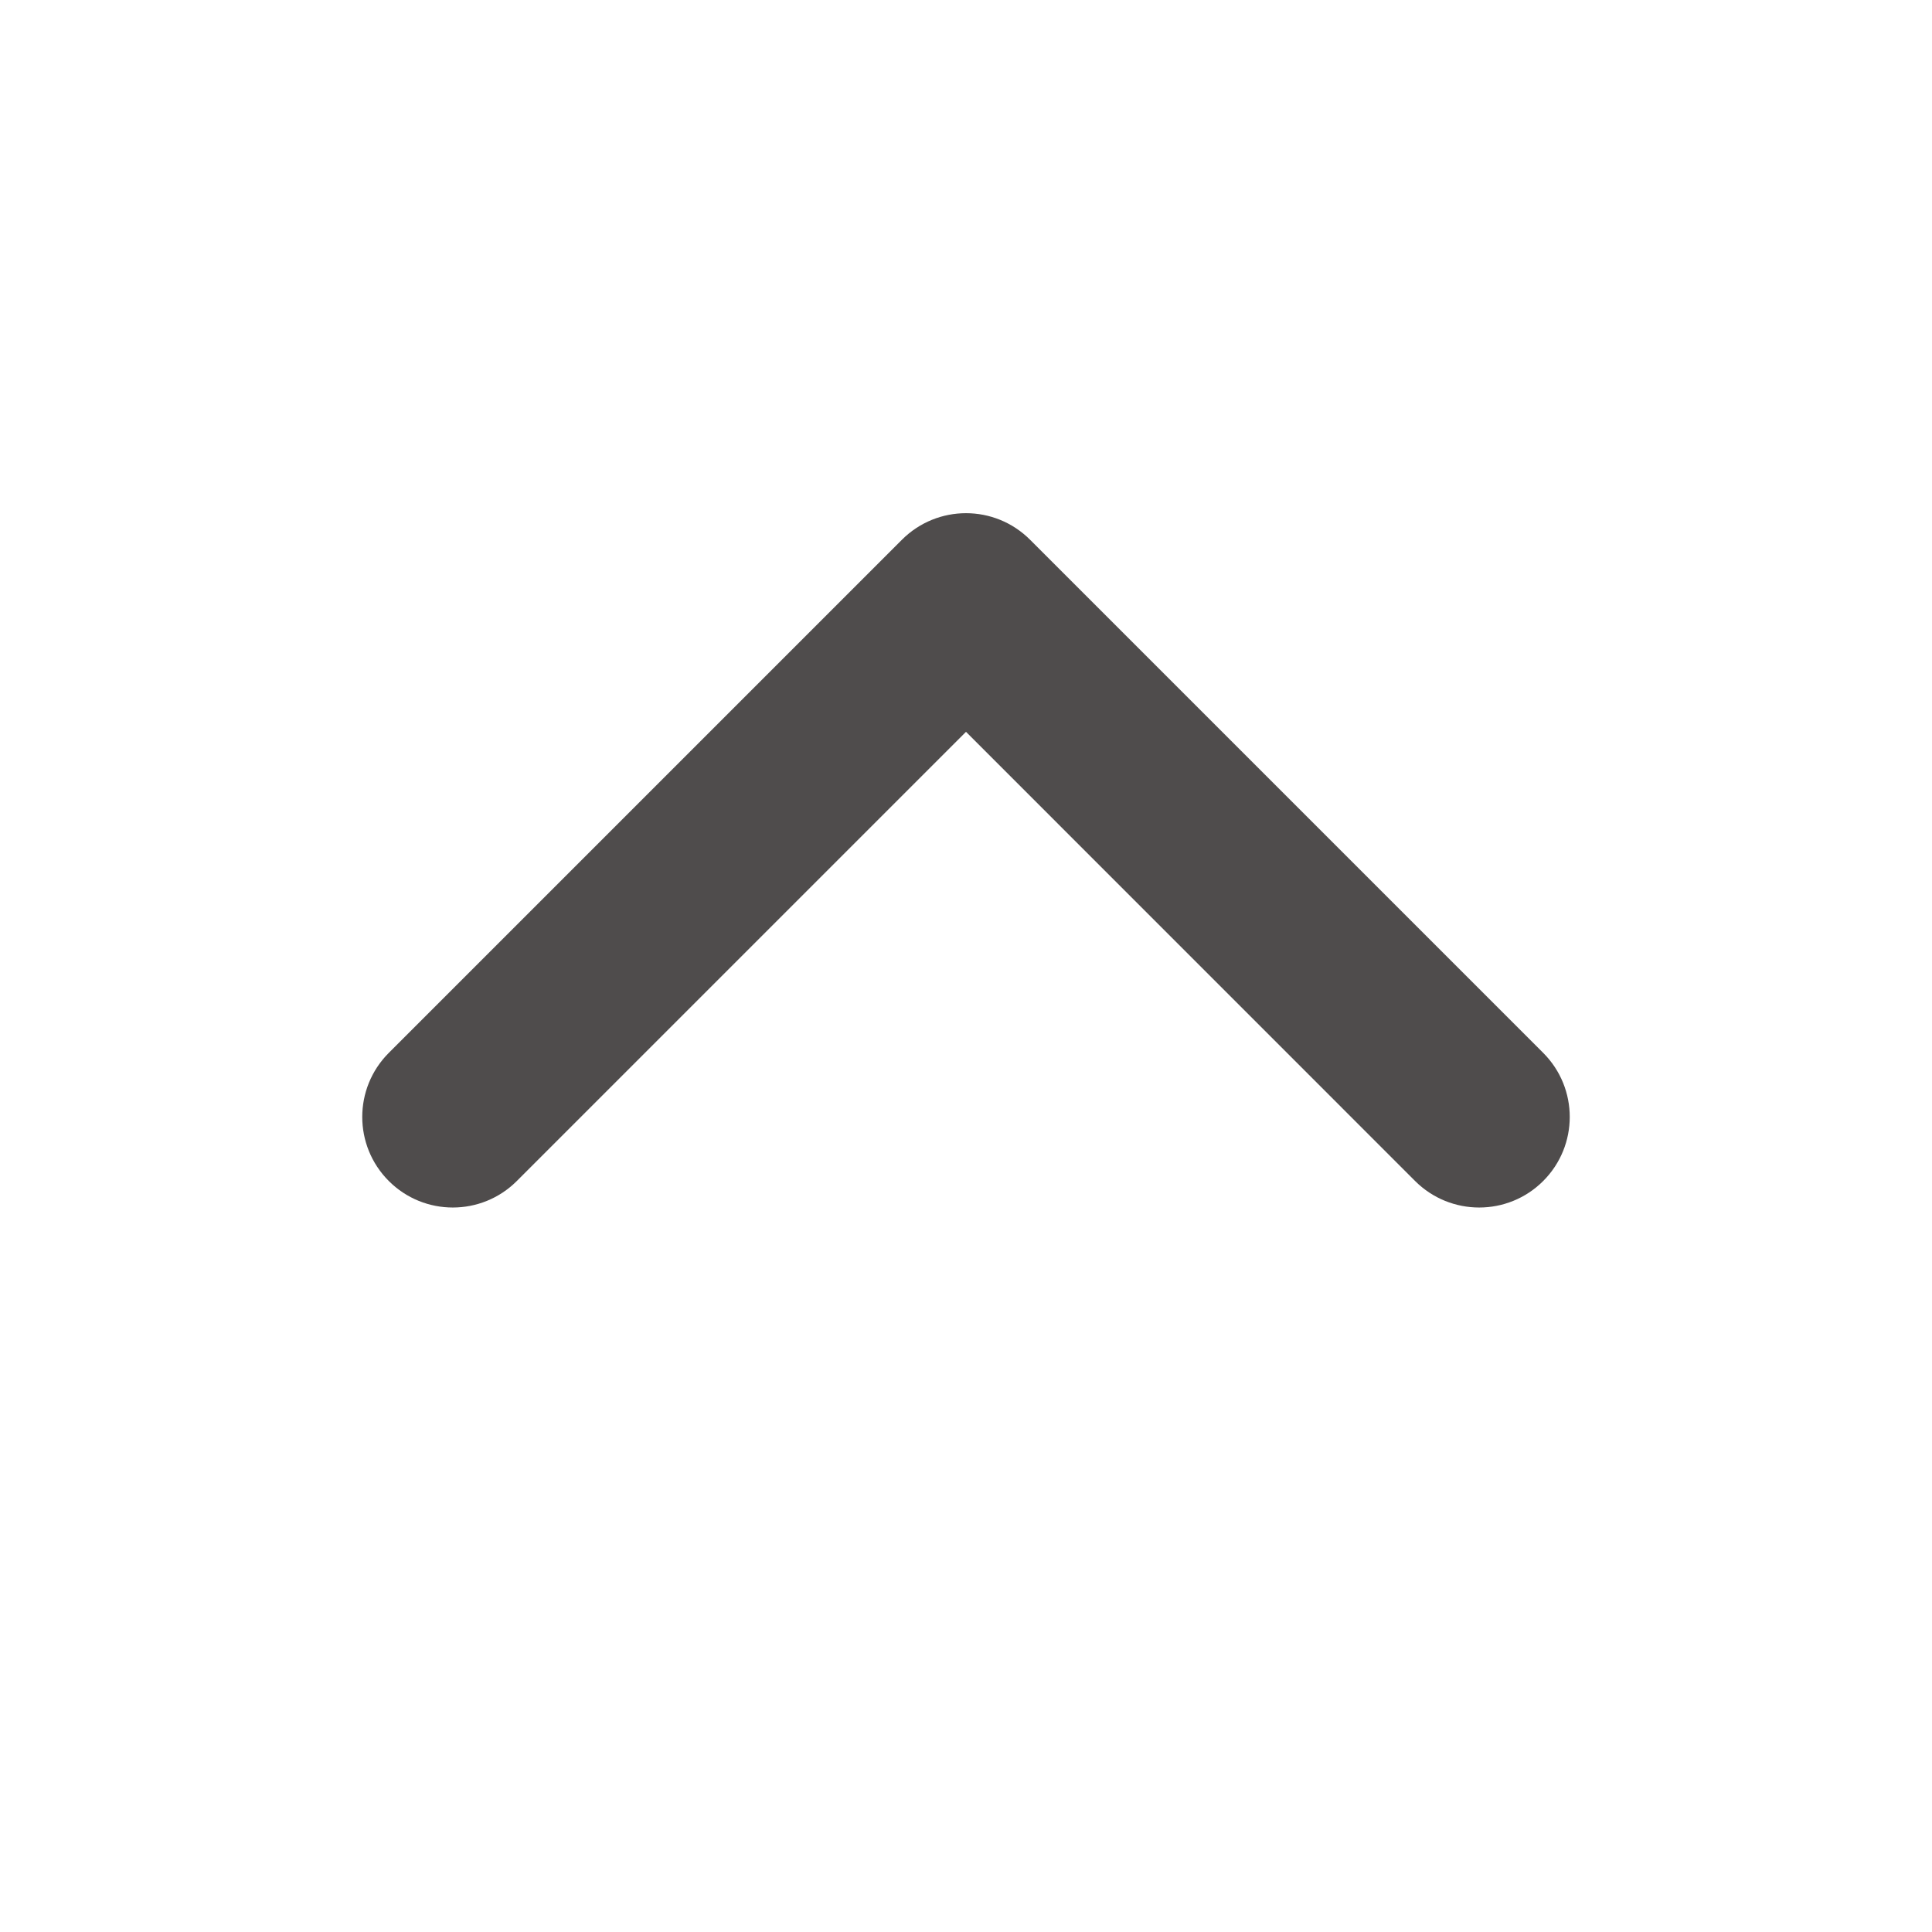 <svg width="24" height="24" viewBox="0 0 24 24" fill="none" xmlns="http://www.w3.org/2000/svg">
<path fill-rule="evenodd" clip-rule="evenodd" d="M19.17 14.671C19.61 14.231 19.61 13.519 19.17 13.079L12.796 6.705C12.356 6.265 11.644 6.265 11.204 6.705L4.83 13.079C4.39 13.519 4.39 14.231 4.83 14.671C5.269 15.11 5.981 15.11 6.42 14.671L12 9.091L17.579 14.671C18.019 15.11 18.731 15.11 19.17 14.671Z" fill="#4F4C4C"/>
</svg>
